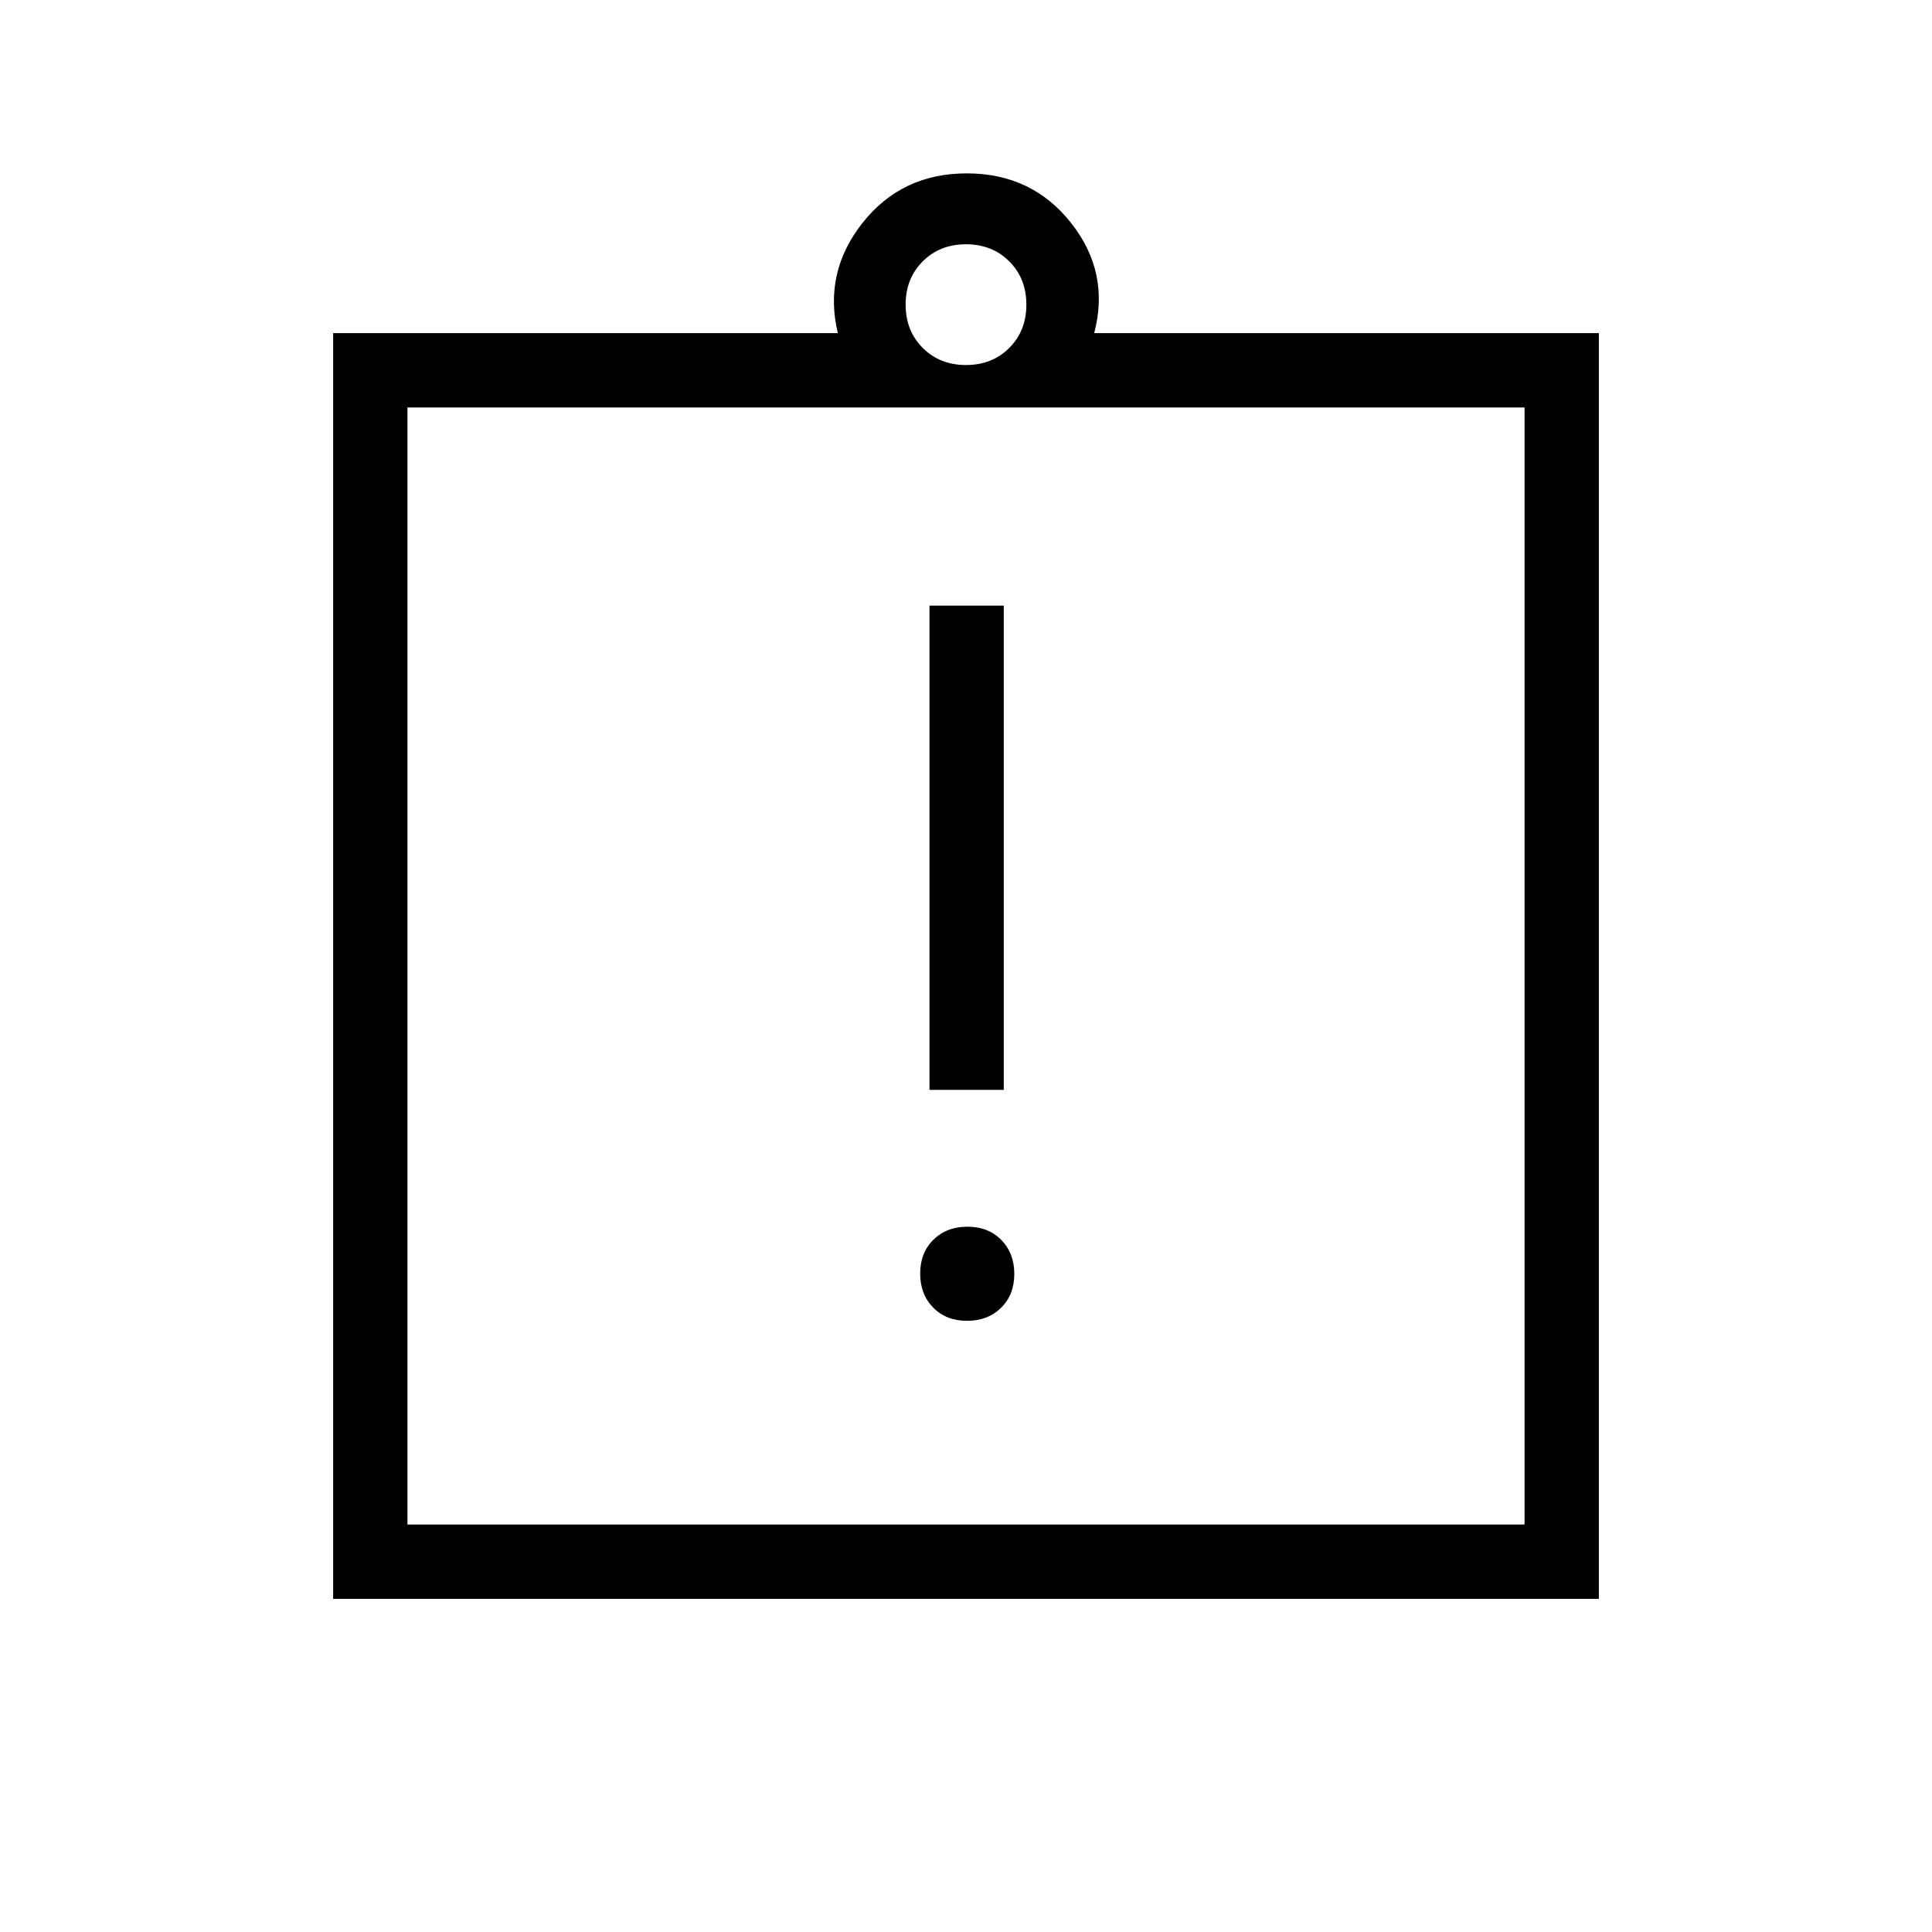 <svg xmlns="http://www.w3.org/2000/svg" height="24" viewBox="0 -960 960 960" width="24"><path d="M480.51-303.69q10.34 0 16.91-6.47 6.58-6.48 6.58-16.81 0-10.34-6.47-16.91-6.47-6.58-16.81-6.58t-16.91 6.47q-6.58 6.47-6.58 16.81 0 10.33 6.47 16.91t16.81 6.58Zm-18.66-114.77h36.92v-240.62h-36.92v240.62ZM165.54-165.54v-628.92h250.77q-7.19-30.12 12.25-54.75 19.44-24.64 51.82-24.64 32.39 0 51.83 24.64 19.44 24.63 11.48 54.75h250.77v628.92H165.54Zm36.92-36.92h555.08v-555.08H202.46v555.08ZM480-778.62q13 0 21.5-8.5t8.5-21.5q0-13-8.5-21.5t-21.5-8.5q-13 0-21.5 8.5t-8.5 21.5q0 13 8.5 21.5t21.5 8.5ZM202.46-202.46v-555.08 555.08Z"/></svg>